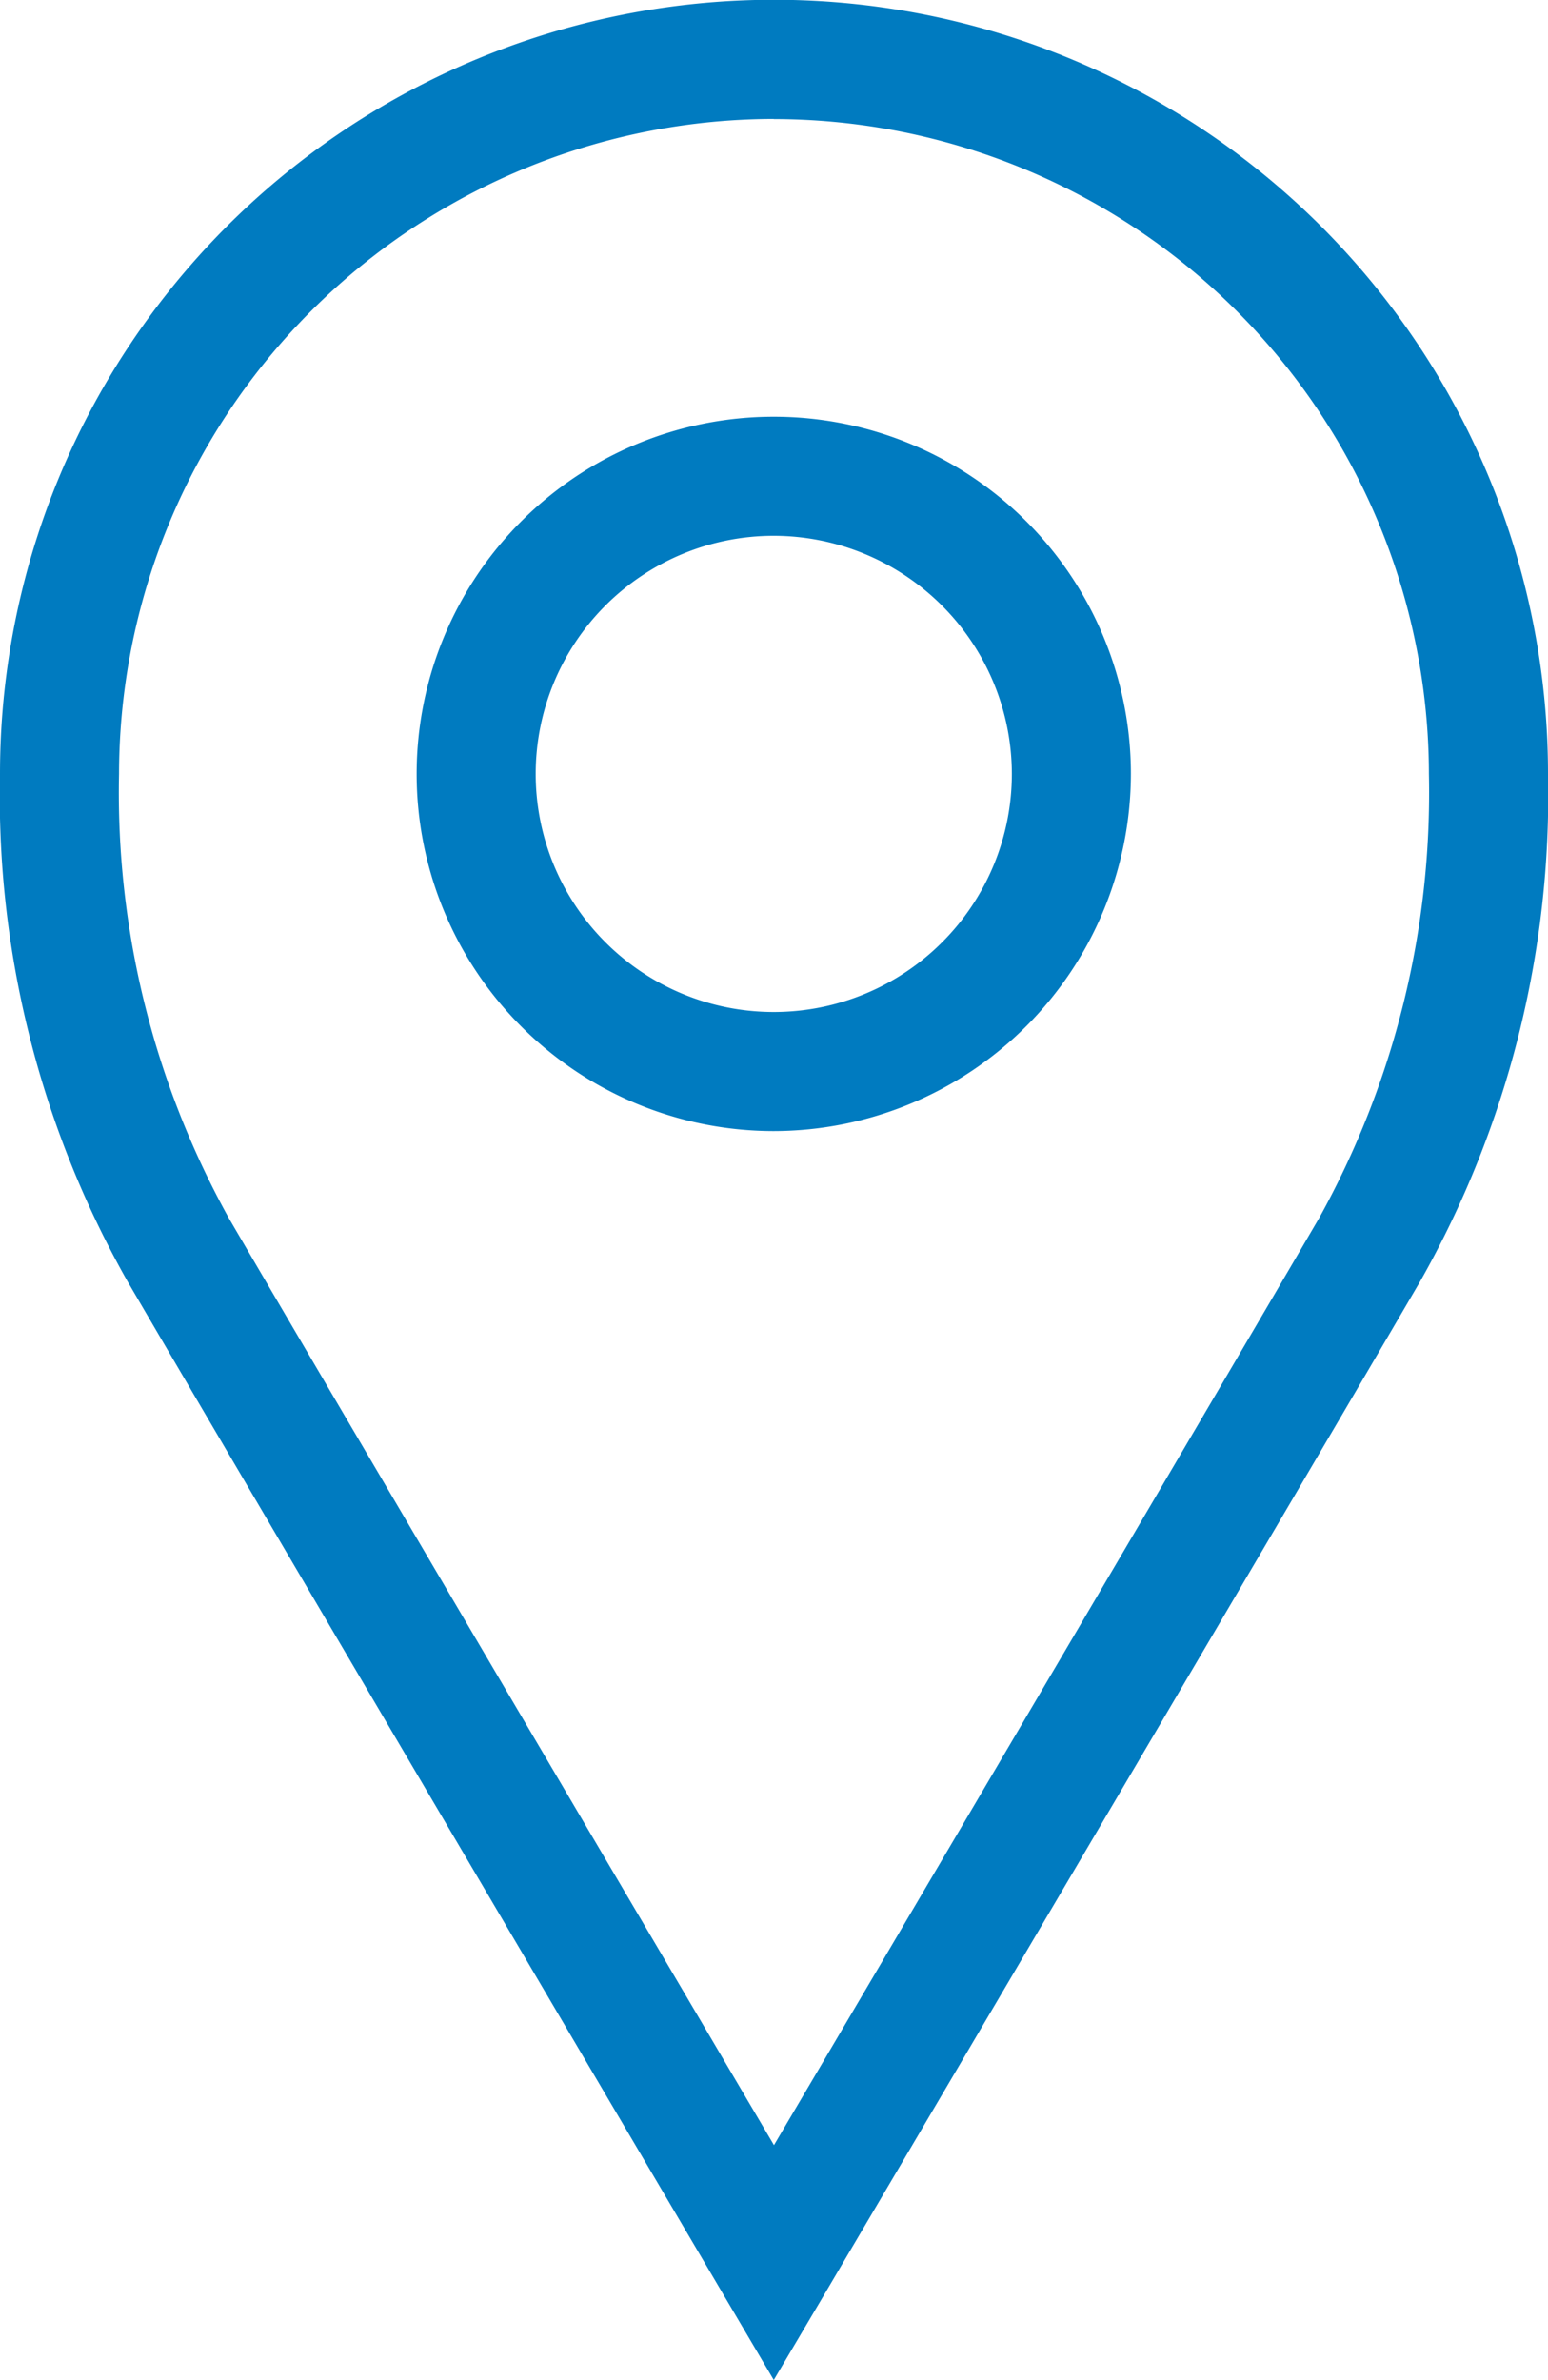 <svg xmlns="http://www.w3.org/2000/svg" width="23.407" height="35.983" viewBox="0 0 23.407 35.983">
  <path id="Latitude_Longitude_icon" d="M55.7,33.1a5.4,5.4,0,1,1,5.4-5.4A5.408,5.408,0,0,1,55.7,33.1Zm0-9a3.6,3.6,0,1,0,3.6,3.6A3.605,3.605,0,0,0,55.7,24.1Zm0,27.881-.776-1.316c-.074-.126-7.425-12.6-9-15.3A14.915,14.915,0,0,1,44,27.7a11.7,11.7,0,1,1,23.407,0,14.916,14.916,0,0,1-1.93,7.667c-1.573,2.7-8.924,15.171-9,15.3Zm0-34.183a9.914,9.914,0,0,0-9.9,9.9,13.265,13.265,0,0,0,1.664,6.725l.014.024c1.254,2.149,6.278,10.68,8.225,13.984,1.947-3.3,6.971-11.835,8.225-13.985l.014-.023A13.266,13.266,0,0,0,65.606,27.7,9.914,9.914,0,0,0,55.7,17.8Z" transform="translate(-44 -16)" fill="#007bc0"/>
</svg>
